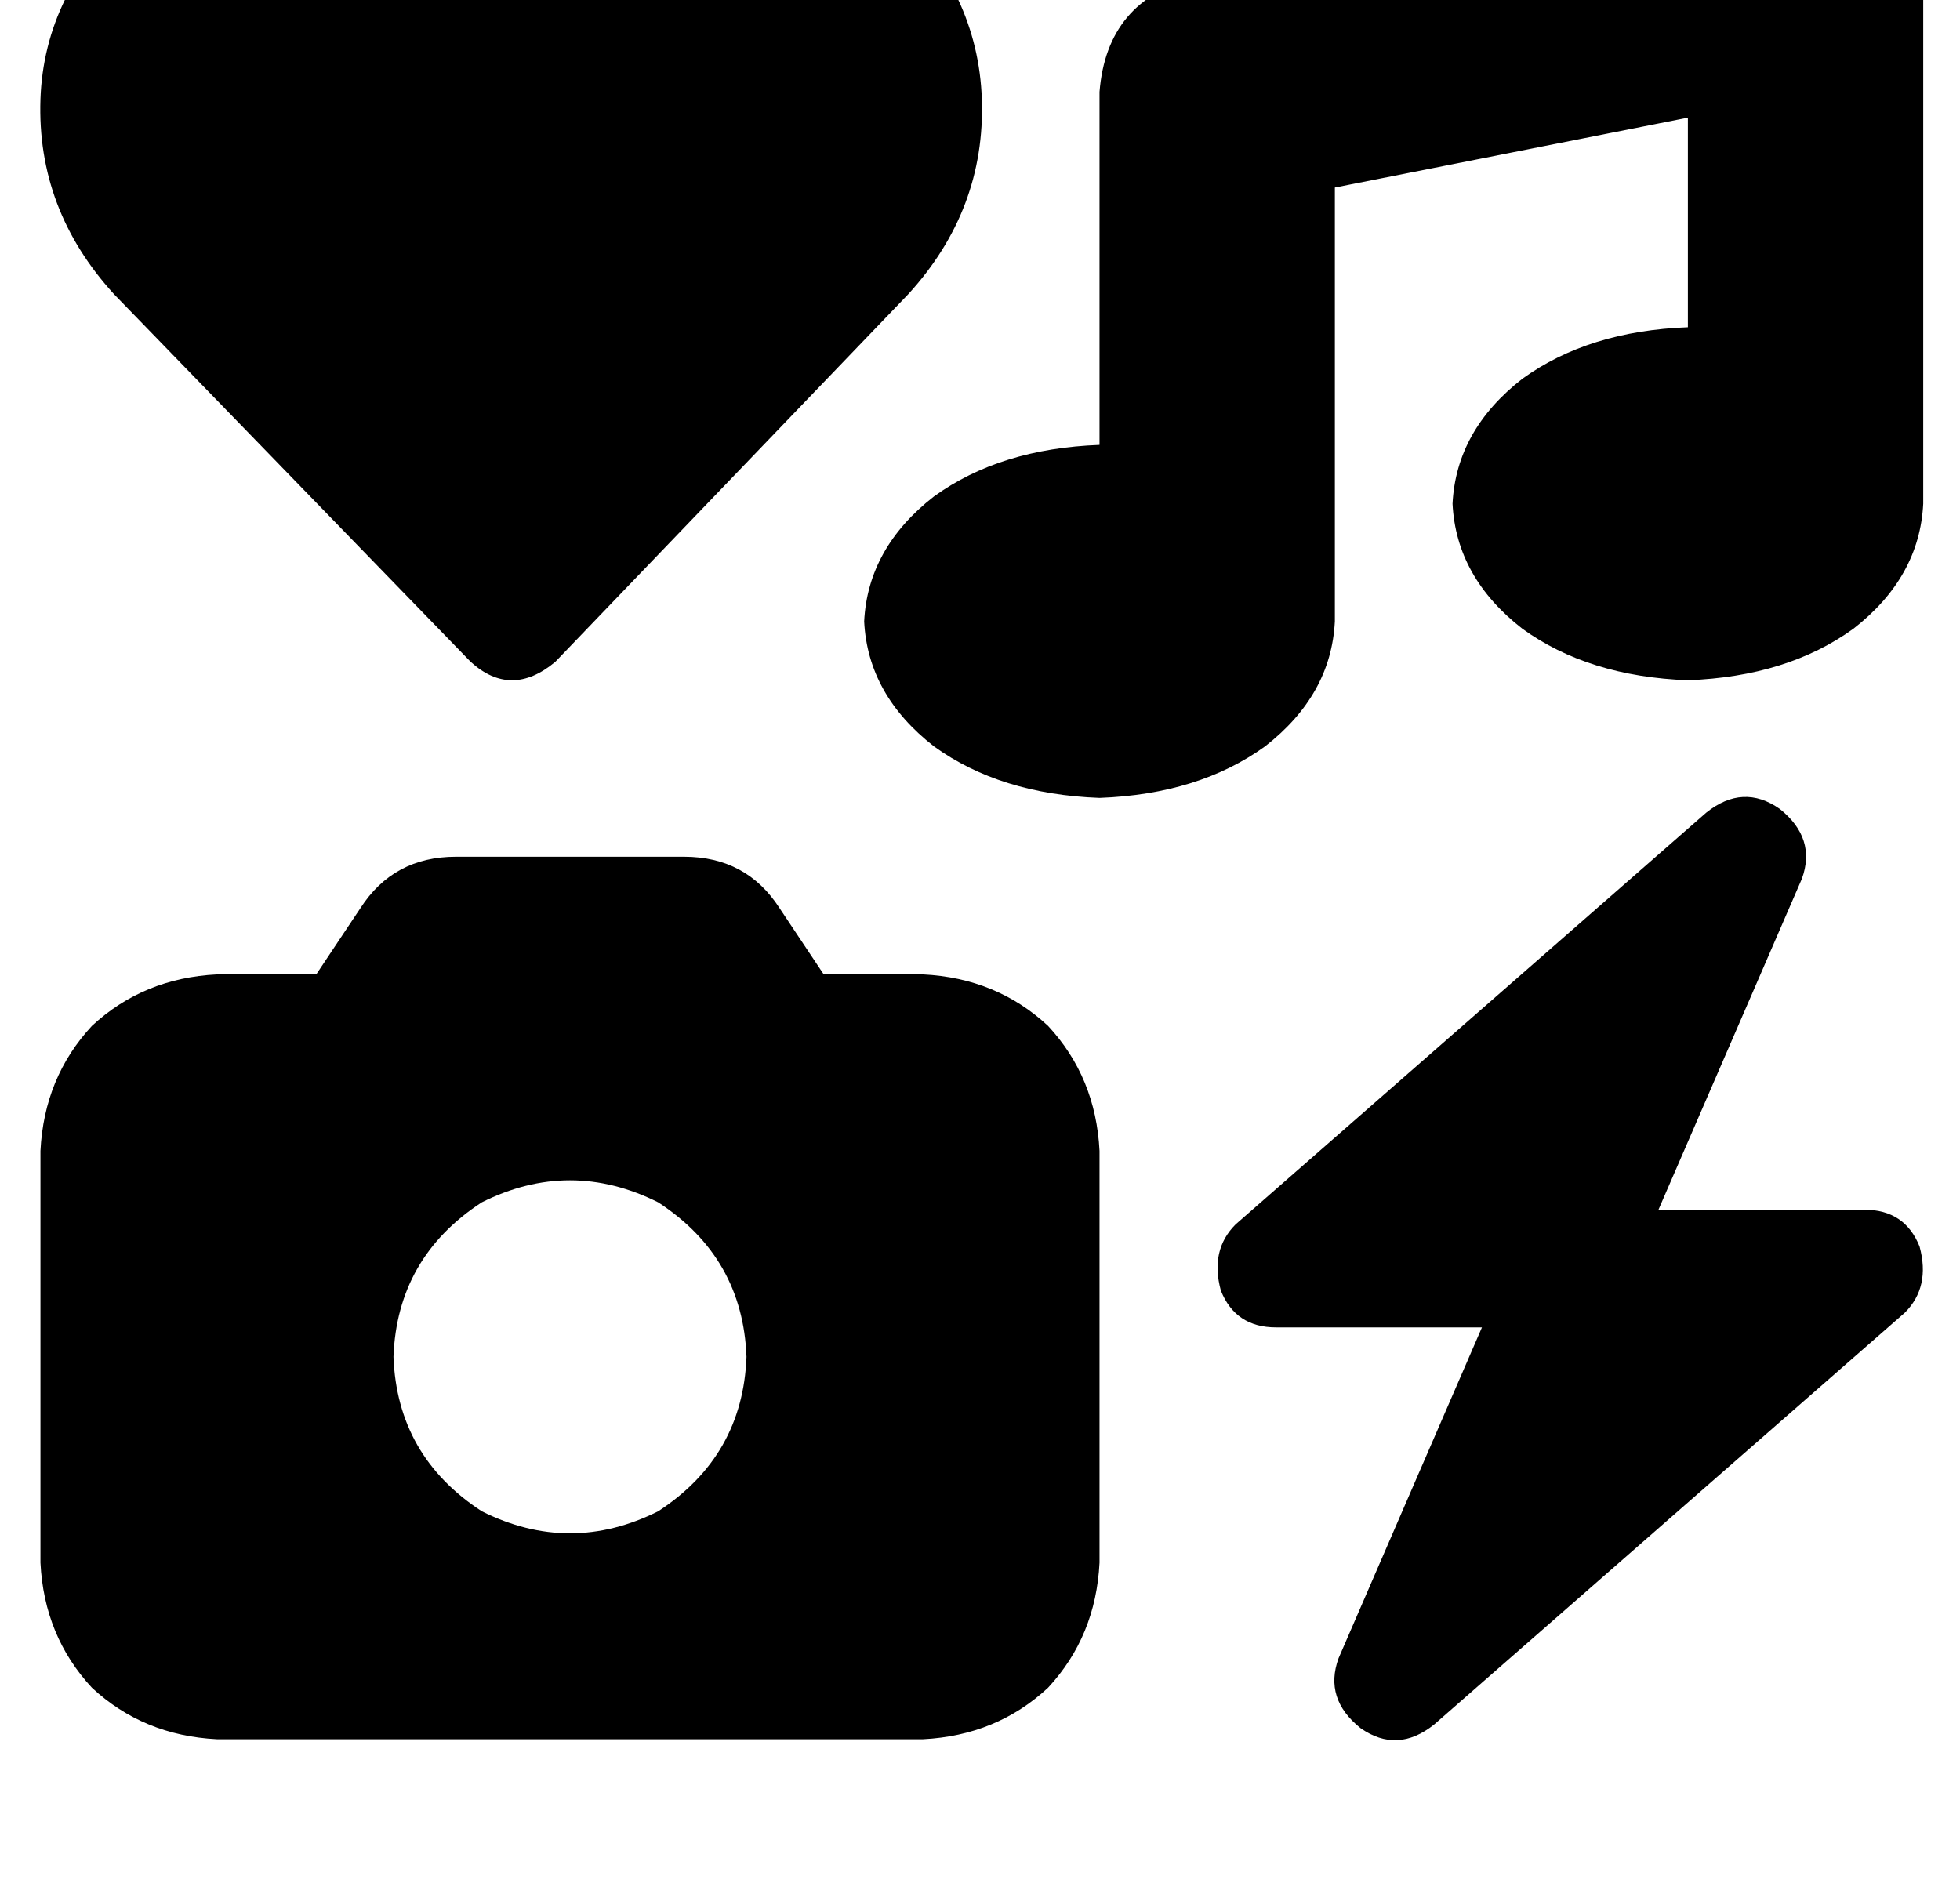 <?xml version="1.0" standalone="no"?>
<!DOCTYPE svg PUBLIC "-//W3C//DTD SVG 1.1//EN" "http://www.w3.org/Graphics/SVG/1.1/DTD/svg11.dtd" >
<svg xmlns="http://www.w3.org/2000/svg" xmlns:xlink="http://www.w3.org/1999/xlink" version="1.1" viewBox="-11 0 533 512">
   <path fill="currentColor"
d="M500 -32q12 10 12 25v144v0q-1 20 -19 34q-18 13 -45 14q-27 -1 -45 -14q-18 -14 -19 -34q1 -20 19 -34q18 -13 45 -14v-57v0l-96 19v0v118v0q-1 20 -19 34q-18 13 -45 14q-27 -1 -45 -14q-18 -14 -19 -34q1 -20 19 -34q18 -13 45 -14v-96v0q2 -25 26 -31l160 -32v0
q14 -3 26 6v0zM75 265l12 -18l-12 18l12 -18q9 -14 26 -14h62v0q17 0 26 14l12 18v0h27v0q20 1 34 14q13 14 14 34v112v0q-1 20 -14 34q-14 13 -34 14h-192v0q-20 -1 -34 -14q-13 -14 -14 -34v-112v0q1 -20 14 -34q14 -13 34 -14h27v0zM192 369q-1 -27 -24 -42
q-24 -12 -48 0q-23 15 -24 42q1 27 24 42q24 12 48 0q23 -15 24 -42v0zM479 239l-39 90l39 -90l-39 90h56v0q11 0 15 10q3 11 -4 18l-128 112v0q-10 8 -20 1q-10 -8 -6 -19l39 -90v0h-56v0q-11 0 -15 -10q-3 -11 4 -18l128 -112v0q10 -8 20 -1q10 8 6 19v0zM140 180
q-12 10 -23 0l-97 -100v0q-21 -23 -20 -53q1 -29 25 -51q21 -17 47 -15q27 2 46 22l10 10v0l10 -10v0q19 -20 46 -22q26 -2 48 15q23 22 24 51q1 30 -20 53l-96 100v0z" />
</svg>
